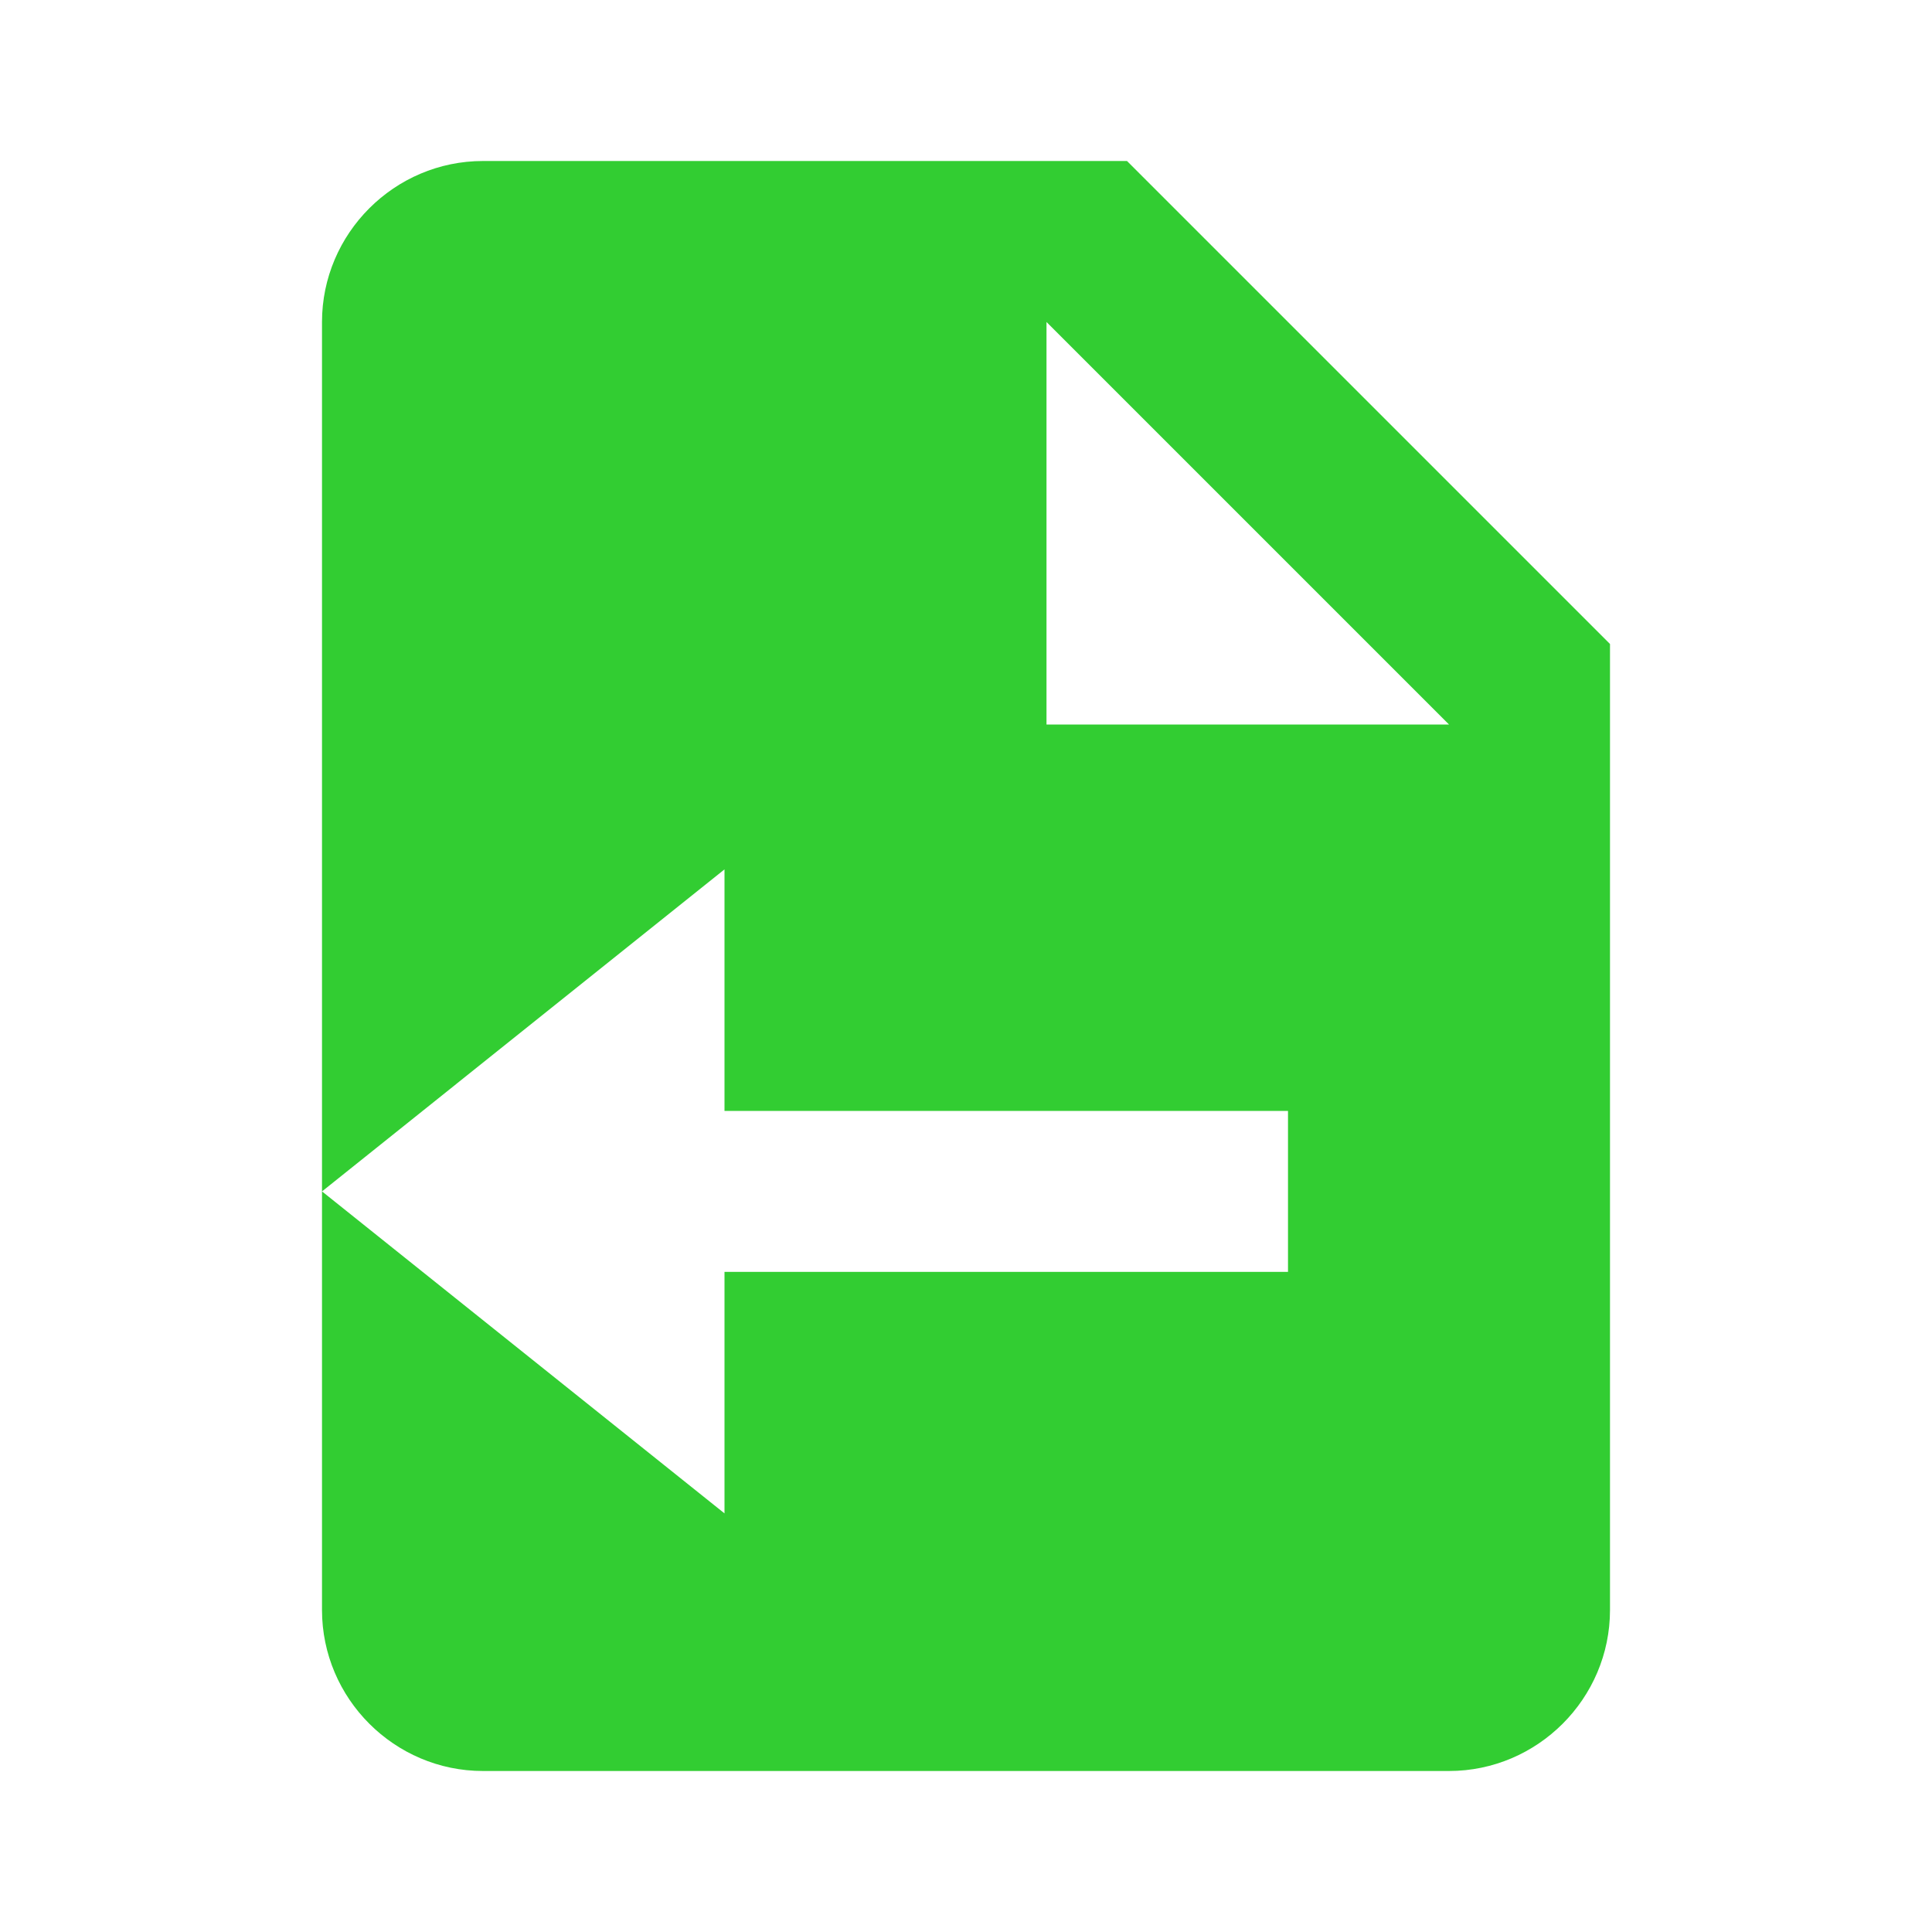 <?xml version="1.0" encoding="utf-8"?>
<!-- Generator: Adobe Illustrator 26.0.0, SVG Export Plug-In . SVG Version: 6.00 Build 0)  -->
<svg version="1.1" id="圖層_1" xmlns="http://www.w3.org/2000/svg" xmlns:xlink="http://www.w3.org/1999/xlink" x="0px" y="0px"
	 viewBox="0 0 24 24" style="enable-background:new 0 0 24 24;" xml:space="preserve">
<style type="text/css">
	.st0{fill:#32CD32;}
</style>
<path class="st0" d="M14,2H6C4.9,2,4,2.9,4,4v10.8l5-4v3h7v2H9v3l-5-4V20c0,1.1,0.9,2,2,2h12c1.1,0,2-0.9,2-2V8L14,2z M13,9V4l5,5
	H13z"/>
</svg>
